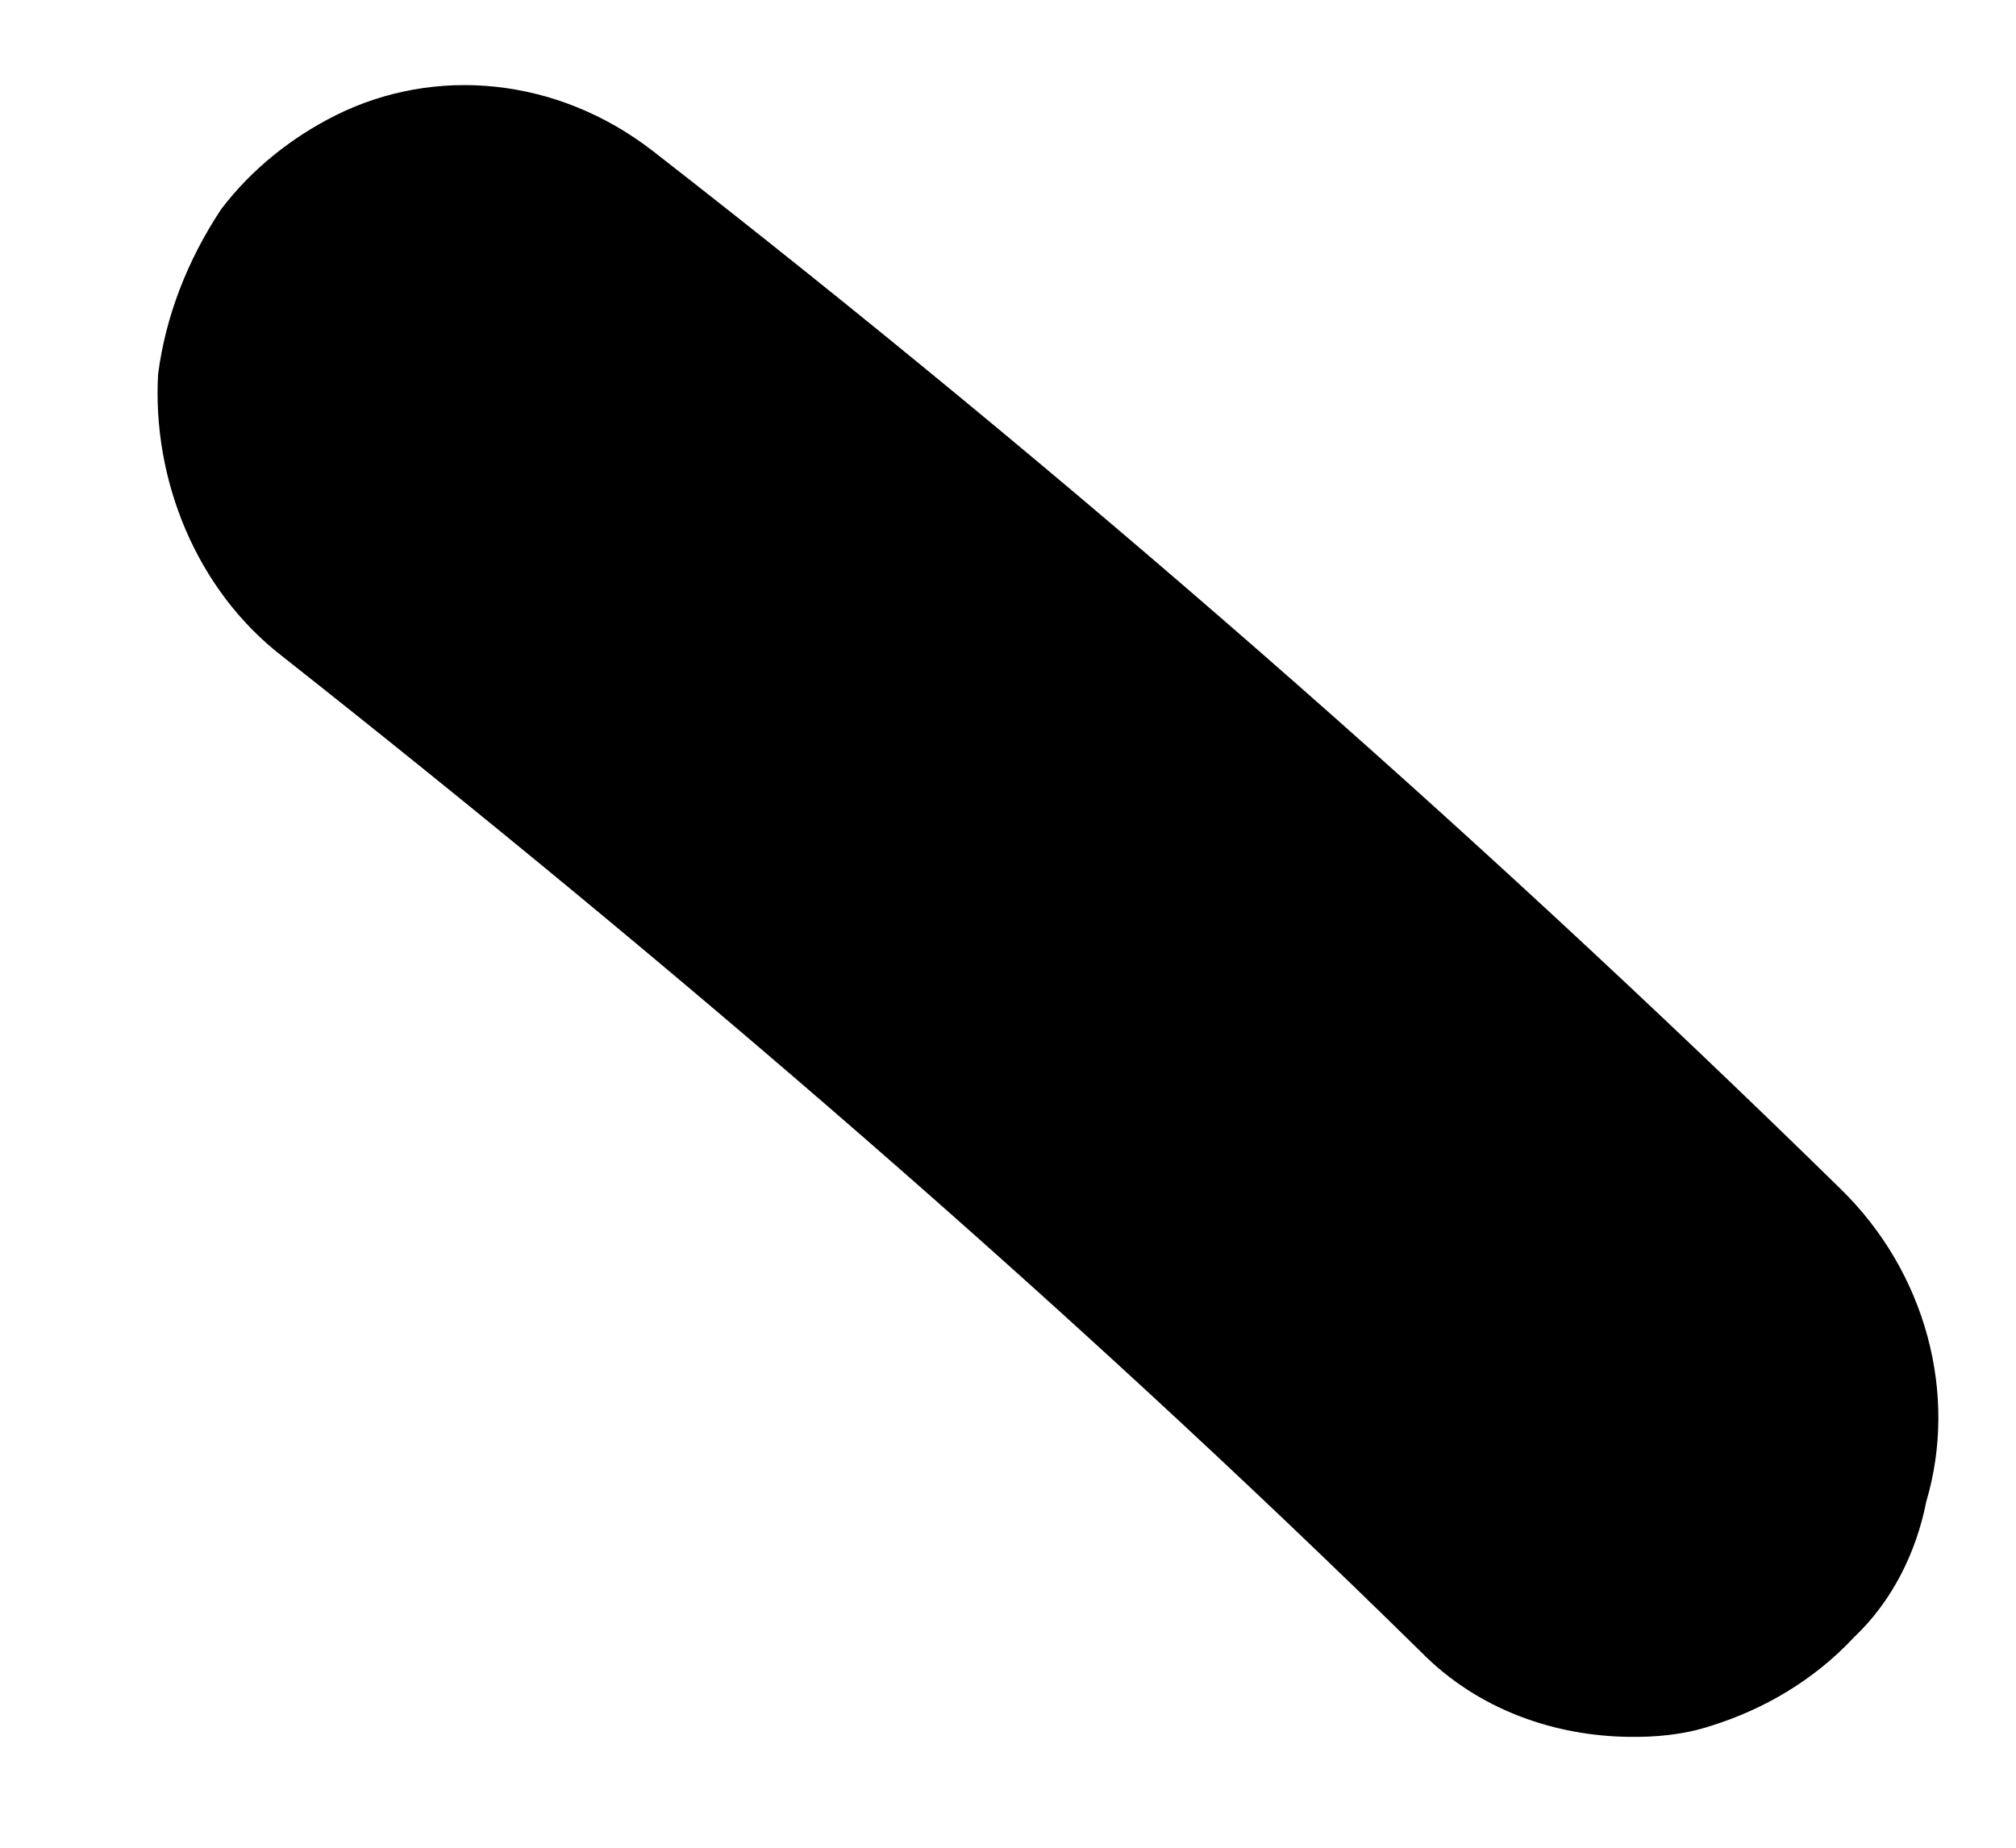 <?xml version="1.0" encoding="UTF-8" standalone="no"?><svg width='12' height='11' viewBox='0 0 12 11' fill='none' xmlns='http://www.w3.org/2000/svg'>
<path d='M11.466 8.939C11.406 9.243 11.263 9.532 11.036 9.747C10.795 10.005 10.499 10.175 10.189 10.273C10.02 10.329 9.852 10.342 9.698 10.34C9.263 10.335 8.802 10.185 8.456 9.832C6.32 7.732 4.028 5.761 1.679 3.906C1.165 3.508 0.906 2.852 0.941 2.228C0.986 1.881 1.116 1.549 1.316 1.246C1.501 1.002 1.741 0.816 1.995 0.688C2.587 0.391 3.316 0.457 3.886 0.899C6.346 2.814 8.721 4.888 10.954 7.076C11.467 7.575 11.655 8.303 11.466 8.939Z' fill='black'/>
</svg>
